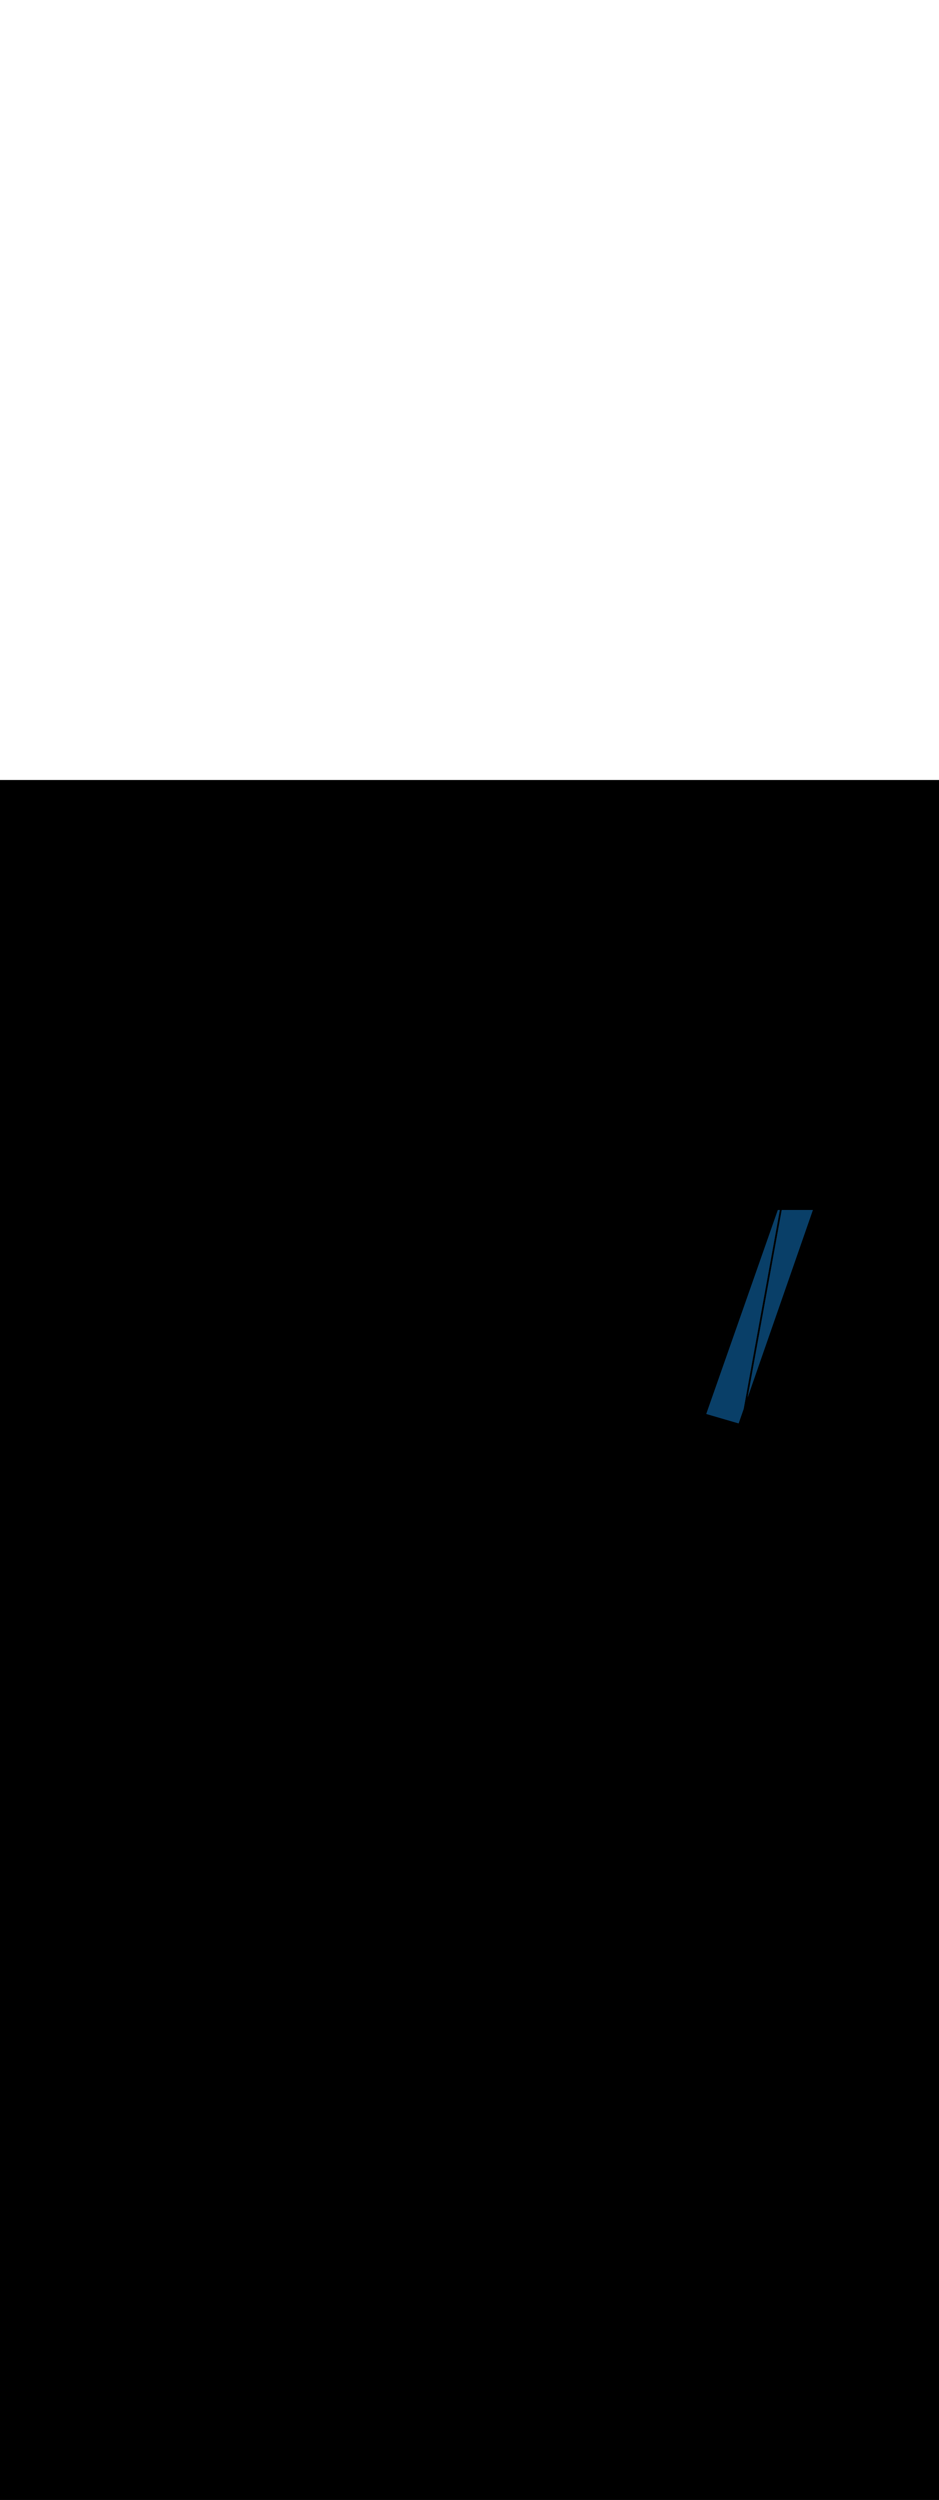 <ns0:svg xmlns:ns0="http://www.w3.org/2000/svg" version="1.1" id="Layer_1" x="0px" y="0px" viewBox="0 0 500 500" style="width: 188px;" xml:space="preserve" data-imageid="navigation-8" imageName="Navigation" class="illustrations_image"><ns0:rect x="0" y="0" width="100%" height="100%" fill="black" /><ns0:g id="highlighted-segment"><ns0:style type="text/css" style="" /><ns0:style type="text/css" style="">
	.st0_navigation-8{fill:#FFFFFF;}
	.st1_navigation-8{fill:#093F68;}
	.st2_navigation-8{fill:#68E1FD;}
	.st3_navigation-8{fill:#70CC40;}
	.st4_navigation-8{fill:#FFBC0E;}
	.st5_navigation-8{fill:#F56132;}
	.st6_navigation-8{fill:#FFC9B0;}
	.st7_navigation-8{fill:#725858;}
</ns0:style><ns0:path class="st1_navigation-8" points="394.7,344.9 436,226.2 417.1,213.7 372.7,340.1 &#09;" id="element_51" d="M 393.305 342.227 L 393.536 341.564 L 393.944 340.392 L 394.352 339.22 L 394.76 338.049 L 395.576 335.705 L 395.984 334.534 L 395.992 334.51 L 415.253 228.7 L 414.209 228.7 L 414.128 228.929 L 413.694 230.166 L 413.26 231.402 L 412.825 232.638 L 412.391 233.875 L 411.957 235.111 L 411.522 236.348 L 411.088 237.584 L 410.654 238.82 L 410.219 240.057 L 409.785 241.293 L 408.916 243.766 L 408.482 245.002 L 408.047 246.238 L 407.613 247.475 L 407.179 248.711 L 406.744 249.948 L 405.876 252.42 L 405.441 253.657 L 405.007 254.893 L 404.138 257.366 L 403.704 258.602 L 402.835 261.075 L 402.401 262.311 L 401.967 263.548 L 401.098 266.02 L 400.664 267.257 L 400.229 268.493 L 399.361 270.966 L 398.926 272.202 L 398.492 273.438 L 398.058 274.675 L 397.623 275.911 L 396.32 279.62 L 395.886 280.857 L 395.017 283.329 L 394.583 284.566 L 393.28 288.275 L 392.845 289.511 L 391.977 291.984 L 391.542 293.22 L 390.674 295.693 L 390.239 296.929 L 389.805 298.166 L 388.936 300.638 L 388.502 301.875 L 388.068 303.111 L 387.633 304.348 L 387.199 305.584 L 386.765 306.82 L 386.33 308.057 L 385.896 309.293 L 385.462 310.529 L 384.159 314.238 L 383.724 315.475 L 382.856 317.948 L 382.421 319.184 L 381.118 322.893 L 380.684 324.129 L 379.815 326.602 L 379.381 327.838 L 378.512 330.311 L 378.078 331.548 L 377.643 332.784 L 376.775 335.257 L 376.34 336.493 L 376.089 337.209 L 376.244 337.254 L 376.445 337.313 L 376.646 337.371 L 376.847 337.43 L 377.048 337.489 L 377.249 337.547 L 377.45 337.606 L 377.852 337.723 L 378.053 337.782 L 378.254 337.84 L 378.455 337.899 L 378.656 337.957 L 378.857 338.016 L 379.058 338.075 L 379.259 338.133 L 379.46 338.192 L 379.661 338.25 L 380.063 338.367 L 380.264 338.426 L 380.465 338.485 L 380.666 338.543 L 380.867 338.602 L 381.068 338.66 L 381.269 338.719 L 381.47 338.778 L 381.671 338.836 L 381.872 338.895 L 382.274 339.012 L 382.475 339.07 L 382.676 339.129 L 382.877 339.188 L 383.078 339.246 L 383.279 339.305 L 383.48 339.363 L 383.681 339.422 L 383.882 339.481 L 384.083 339.539 L 384.485 339.656 L 384.686 339.715 L 384.887 339.774 L 385.088 339.832 L 385.289 339.891 L 385.49 339.949 L 385.691 340.008 L 385.892 340.066 L 386.093 340.125 L 386.294 340.184 L 386.696 340.301 L 386.897 340.359 L 387.098 340.418 L 387.3 340.477 L 387.501 340.535 L 387.702 340.594 L 387.903 340.652 L 388.104 340.711 L 388.305 340.769 L 388.506 340.828 L 388.908 340.945 L 389.109 341.004 L 389.31 341.062 L 389.511 341.121 L 389.712 341.18 L 389.913 341.238 L 390.114 341.297 L 390.315 341.355 L 390.516 341.414 L 390.717 341.472 L 391.119 341.59 L 391.32 341.648 L 391.521 341.707 L 391.722 341.765 L 391.923 341.824 L 392.124 341.883 L 392.325 341.941 L 392.526 342 L 392.727 342.058 L 392.928 342.117 L 393.305 342.227 Z M 430.671 234.938 L 432.304 230.251 L 432.712 229.079 L 432.844 228.7 L 416.269 228.7 L 398.122 328.397 L 398.433 327.503 L 398.841 326.332 L 399.249 325.16 L 399.657 323.988 L 400.473 321.645 L 400.881 320.473 L 401.289 319.301 L 401.698 318.129 L 402.106 316.958 L 402.514 315.786 L 402.922 314.614 L 403.33 313.443 L 403.738 312.271 L 404.146 311.099 L 404.554 309.927 L 404.962 308.756 L 405.37 307.584 L 406.186 305.241 L 406.594 304.069 L 407.003 302.897 L 407.411 301.725 L 408.227 299.382 L 408.635 298.21 L 409.043 297.039 L 409.451 295.867 L 410.267 293.523 L 410.675 292.352 L 411.083 291.18 L 411.491 290.008 L 411.9 288.837 L 412.308 287.665 L 413.124 285.321 L 413.532 284.15 L 413.94 282.978 L 414.348 281.806 L 414.756 280.635 L 415.164 279.463 L 415.572 278.291 L 415.98 277.119 L 416.388 275.948 L 417.205 273.604 L 417.613 272.433 L 418.021 271.261 L 418.837 268.917 L 419.245 267.746 L 419.653 266.574 L 420.061 265.402 L 420.469 264.23 L 420.877 263.059 L 421.285 261.887 L 421.693 260.715 L 422.102 259.544 L 422.918 257.2 L 423.326 256.028 L 423.734 254.857 L 424.142 253.685 L 425.366 250.17 L 425.774 248.998 L 426.182 247.826 L 426.59 246.655 L 428.223 241.968 L 428.631 240.796 L 430.263 236.109 L 430.671 234.938 Z" style="" /><ns0:path class="st1_navigation-8" points="394.7,344.9 436,226.2 417.1,213.7 372.7,340.1 &#09;" id="element_51" d="M 393.305 342.227 L 393.536 341.564 L 393.944 340.392 L 394.352 339.22 L 394.76 338.049 L 395.576 335.705 L 395.984 334.534 L 395.992 334.51 L 415.253 228.7 L 414.209 228.7 L 414.128 228.929 L 413.694 230.166 L 413.26 231.402 L 412.825 232.638 L 412.391 233.875 L 411.957 235.111 L 411.522 236.348 L 411.088 237.584 L 410.654 238.82 L 410.219 240.057 L 409.785 241.293 L 408.916 243.766 L 408.482 245.002 L 408.047 246.238 L 407.613 247.475 L 407.179 248.711 L 406.744 249.948 L 405.876 252.42 L 405.441 253.657 L 405.007 254.893 L 404.138 257.366 L 403.704 258.602 L 402.835 261.075 L 402.401 262.311 L 401.967 263.548 L 401.098 266.02 L 400.664 267.257 L 400.229 268.493 L 399.361 270.966 L 398.926 272.202 L 398.492 273.438 L 398.058 274.675 L 397.623 275.911 L 396.32 279.62 L 395.886 280.857 L 395.017 283.329 L 394.583 284.566 L 393.28 288.275 L 392.845 289.511 L 391.977 291.984 L 391.542 293.22 L 390.674 295.693 L 390.239 296.929 L 389.805 298.166 L 388.936 300.638 L 388.502 301.875 L 388.068 303.111 L 387.633 304.348 L 387.199 305.584 L 386.765 306.82 L 386.33 308.057 L 385.896 309.293 L 385.462 310.529 L 384.159 314.238 L 383.724 315.475 L 382.856 317.948 L 382.421 319.184 L 381.118 322.893 L 380.684 324.129 L 379.815 326.602 L 379.381 327.838 L 378.512 330.311 L 378.078 331.548 L 377.643 332.784 L 376.775 335.257 L 376.34 336.493 L 376.089 337.209 L 376.244 337.254 L 376.445 337.313 L 376.646 337.371 L 376.847 337.43 L 377.048 337.489 L 377.249 337.547 L 377.45 337.606 L 377.852 337.723 L 378.053 337.782 L 378.254 337.84 L 378.455 337.899 L 378.656 337.957 L 378.857 338.016 L 379.058 338.075 L 379.259 338.133 L 379.46 338.192 L 379.661 338.25 L 380.063 338.367 L 380.264 338.426 L 380.465 338.485 L 380.666 338.543 L 380.867 338.602 L 381.068 338.66 L 381.269 338.719 L 381.47 338.778 L 381.671 338.836 L 381.872 338.895 L 382.274 339.012 L 382.475 339.07 L 382.676 339.129 L 382.877 339.188 L 383.078 339.246 L 383.279 339.305 L 383.48 339.363 L 383.681 339.422 L 383.882 339.481 L 384.083 339.539 L 384.485 339.656 L 384.686 339.715 L 384.887 339.774 L 385.088 339.832 L 385.289 339.891 L 385.49 339.949 L 385.691 340.008 L 385.892 340.066 L 386.093 340.125 L 386.294 340.184 L 386.696 340.301 L 386.897 340.359 L 387.098 340.418 L 387.3 340.477 L 387.501 340.535 L 387.702 340.594 L 387.903 340.652 L 388.104 340.711 L 388.305 340.769 L 388.506 340.828 L 388.908 340.945 L 389.109 341.004 L 389.31 341.062 L 389.511 341.121 L 389.712 341.18 L 389.913 341.238 L 390.114 341.297 L 390.315 341.355 L 390.516 341.414 L 390.717 341.472 L 391.119 341.59 L 391.32 341.648 L 391.521 341.707 L 391.722 341.765 L 391.923 341.824 L 392.124 341.883 L 392.325 341.941 L 392.526 342 L 392.727 342.058 L 392.928 342.117 L 393.305 342.227 Z M 430.671 234.938 L 432.304 230.251 L 432.712 229.079 L 432.844 228.7 L 416.269 228.7 L 398.122 328.397 L 398.433 327.503 L 398.841 326.332 L 399.249 325.16 L 399.657 323.988 L 400.473 321.645 L 400.881 320.473 L 401.289 319.301 L 401.698 318.129 L 402.106 316.958 L 402.514 315.786 L 402.922 314.614 L 403.33 313.443 L 403.738 312.271 L 404.146 311.099 L 404.554 309.927 L 404.962 308.756 L 405.37 307.584 L 406.186 305.241 L 406.594 304.069 L 407.003 302.897 L 407.411 301.725 L 408.227 299.382 L 408.635 298.21 L 409.043 297.039 L 409.451 295.867 L 410.267 293.523 L 410.675 292.352 L 411.083 291.18 L 411.491 290.008 L 411.9 288.837 L 412.308 287.665 L 413.124 285.321 L 413.532 284.15 L 413.94 282.978 L 414.348 281.806 L 414.756 280.635 L 415.164 279.463 L 415.572 278.291 L 415.98 277.119 L 416.388 275.948 L 417.205 273.604 L 417.613 272.433 L 418.021 271.261 L 418.837 268.917 L 419.245 267.746 L 419.653 266.574 L 420.061 265.402 L 420.469 264.23 L 420.877 263.059 L 421.285 261.887 L 421.693 260.715 L 422.102 259.544 L 422.918 257.2 L 423.326 256.028 L 423.734 254.857 L 424.142 253.685 L 425.366 250.17 L 425.774 248.998 L 426.182 247.826 L 426.59 246.655 L 428.223 241.968 L 428.631 240.796 L 430.263 236.109 L 430.671 234.938 Z" style="" /></ns0:g></ns0:svg>